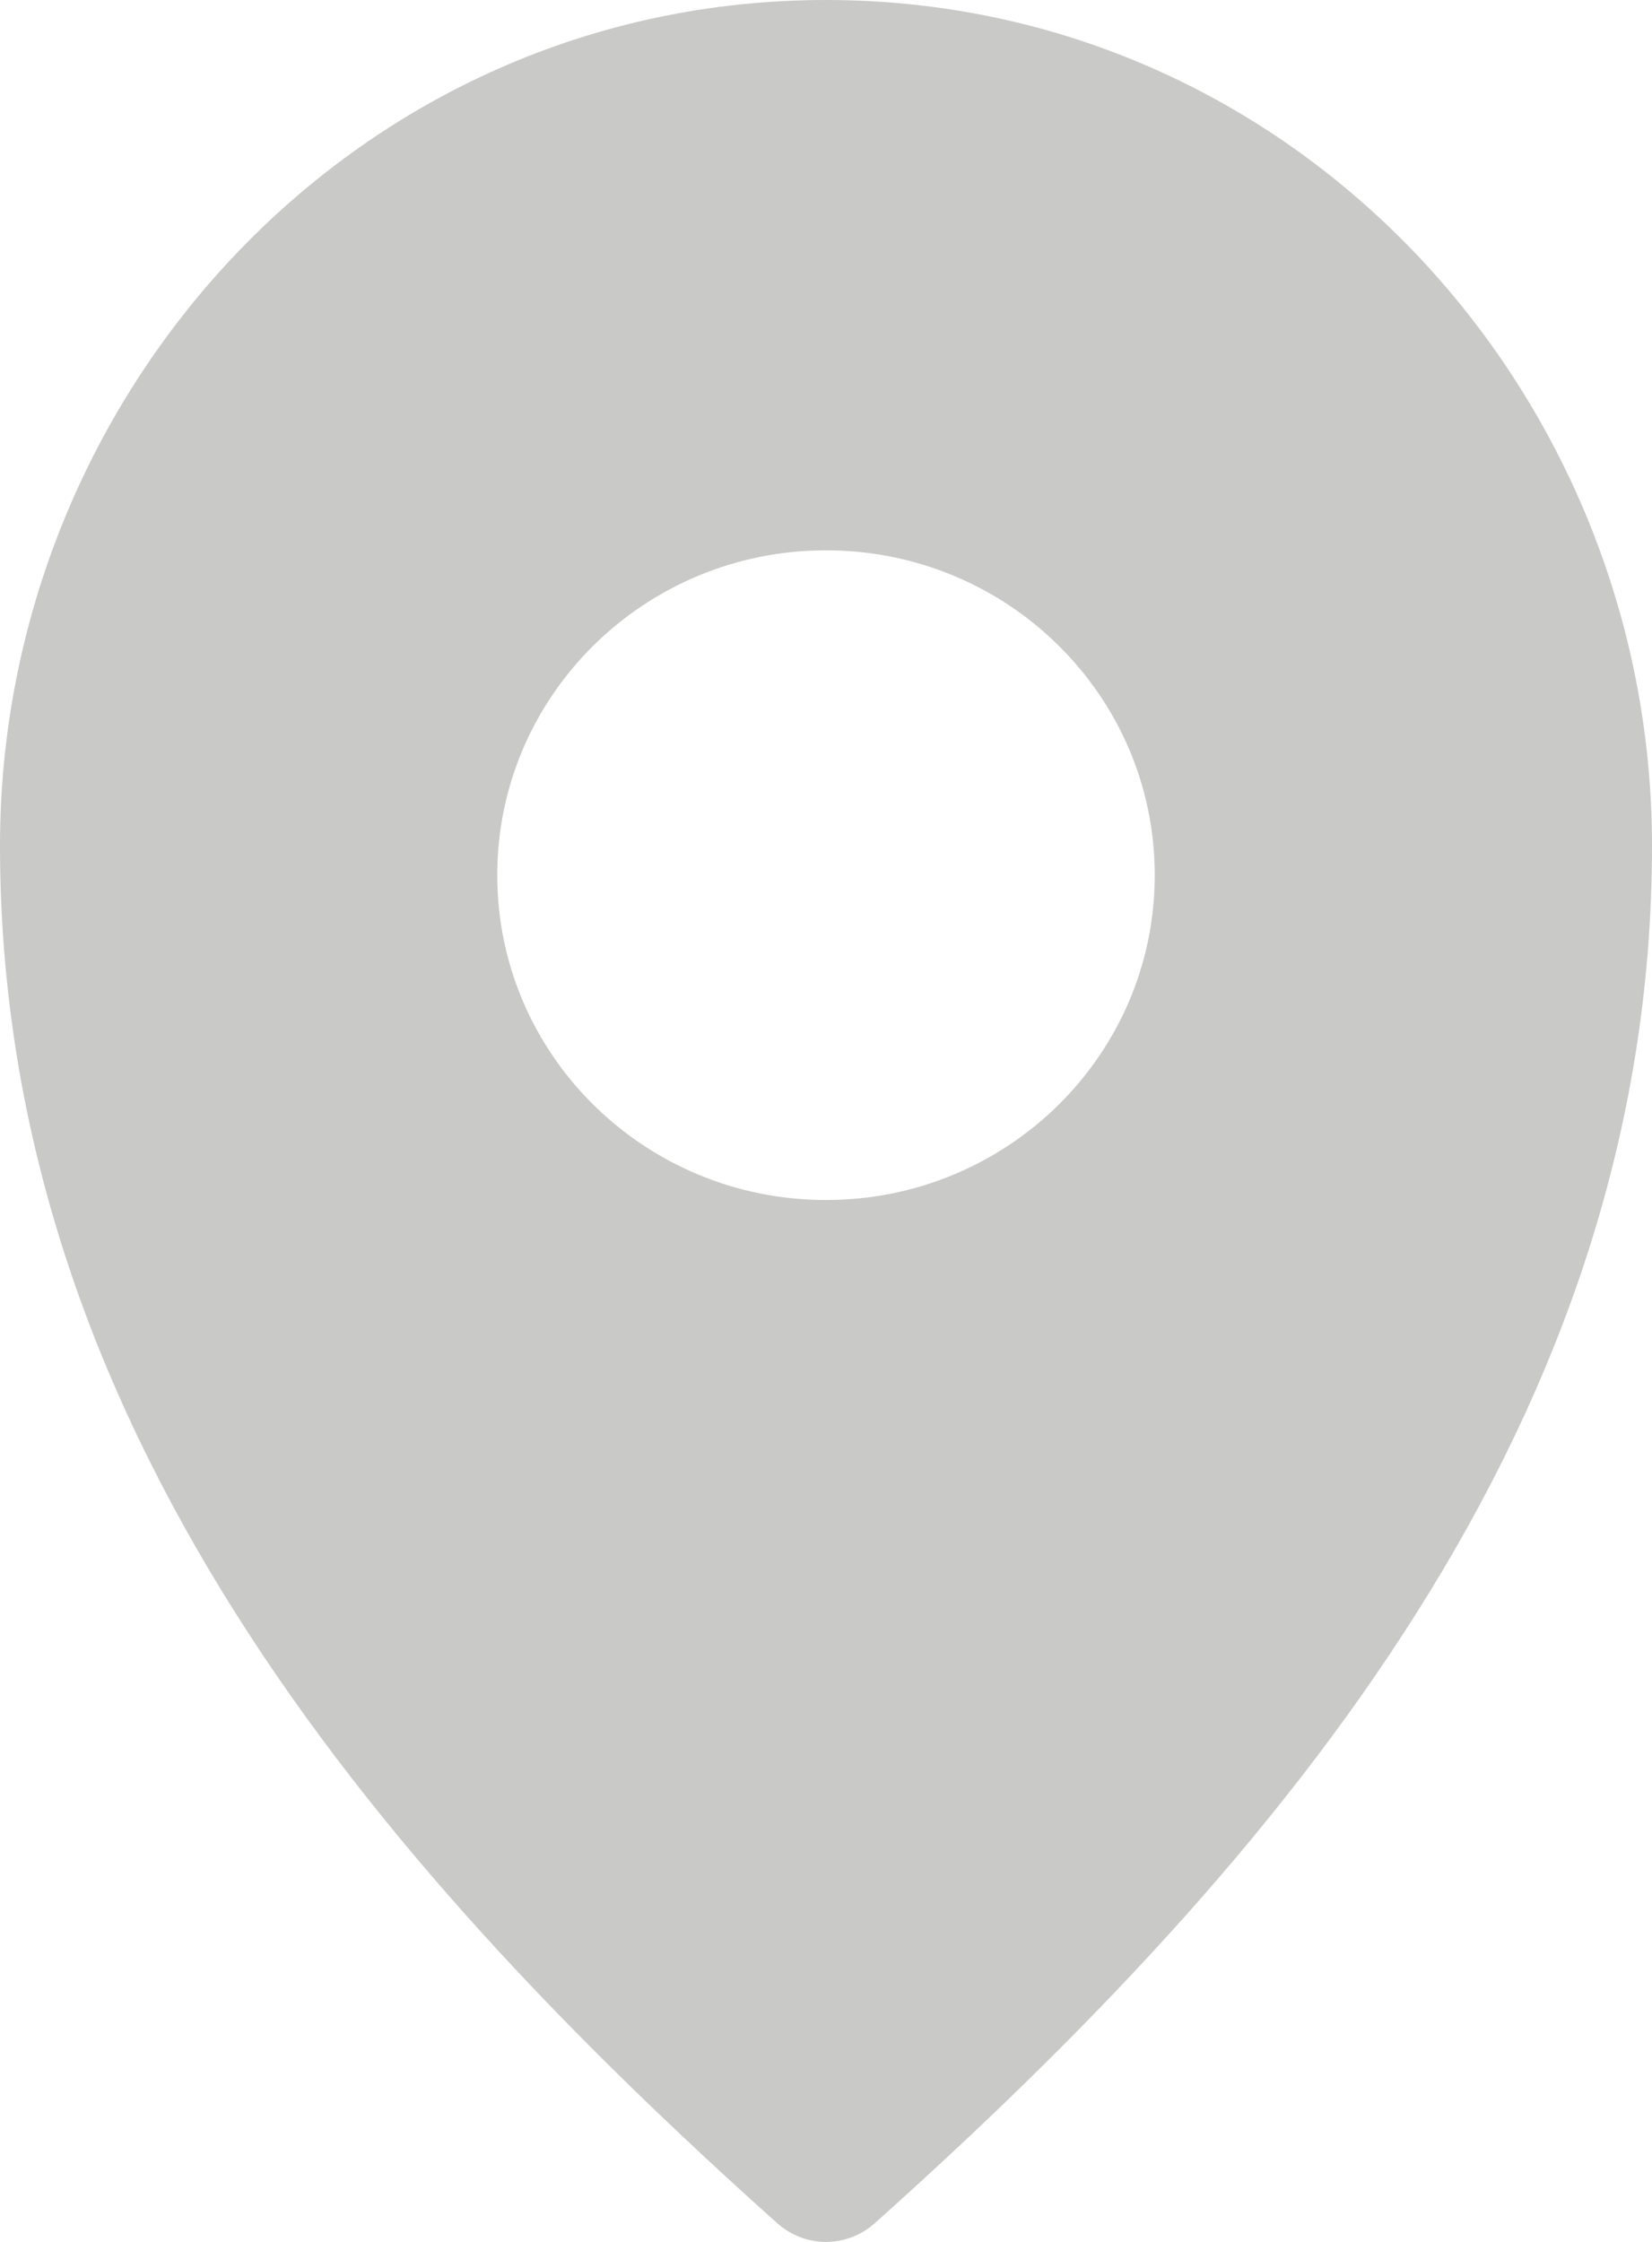 <svg width="14" height="19" viewBox="0 0 14 19" fill="none" xmlns="http://www.w3.org/2000/svg">
<path fill-rule="evenodd" clip-rule="evenodd" d="M7 0C3.032 0 0 3.316 0 7.167C0 12.035 3.119 15.738 6.586 18.841C6.823 19.053 7.177 19.053 7.414 18.841C10.881 15.738 14 12.035 14 7.167C14 3.316 10.968 0 7 0ZM7 4.664C8.539 4.664 9.786 5.896 9.786 7.417C9.786 8.938 8.539 10.17 7 10.17C5.461 10.17 4.214 8.938 4.214 7.417C4.214 5.896 5.461 4.664 7 4.664Z" fill="#C9C9C7"/>
</svg>

